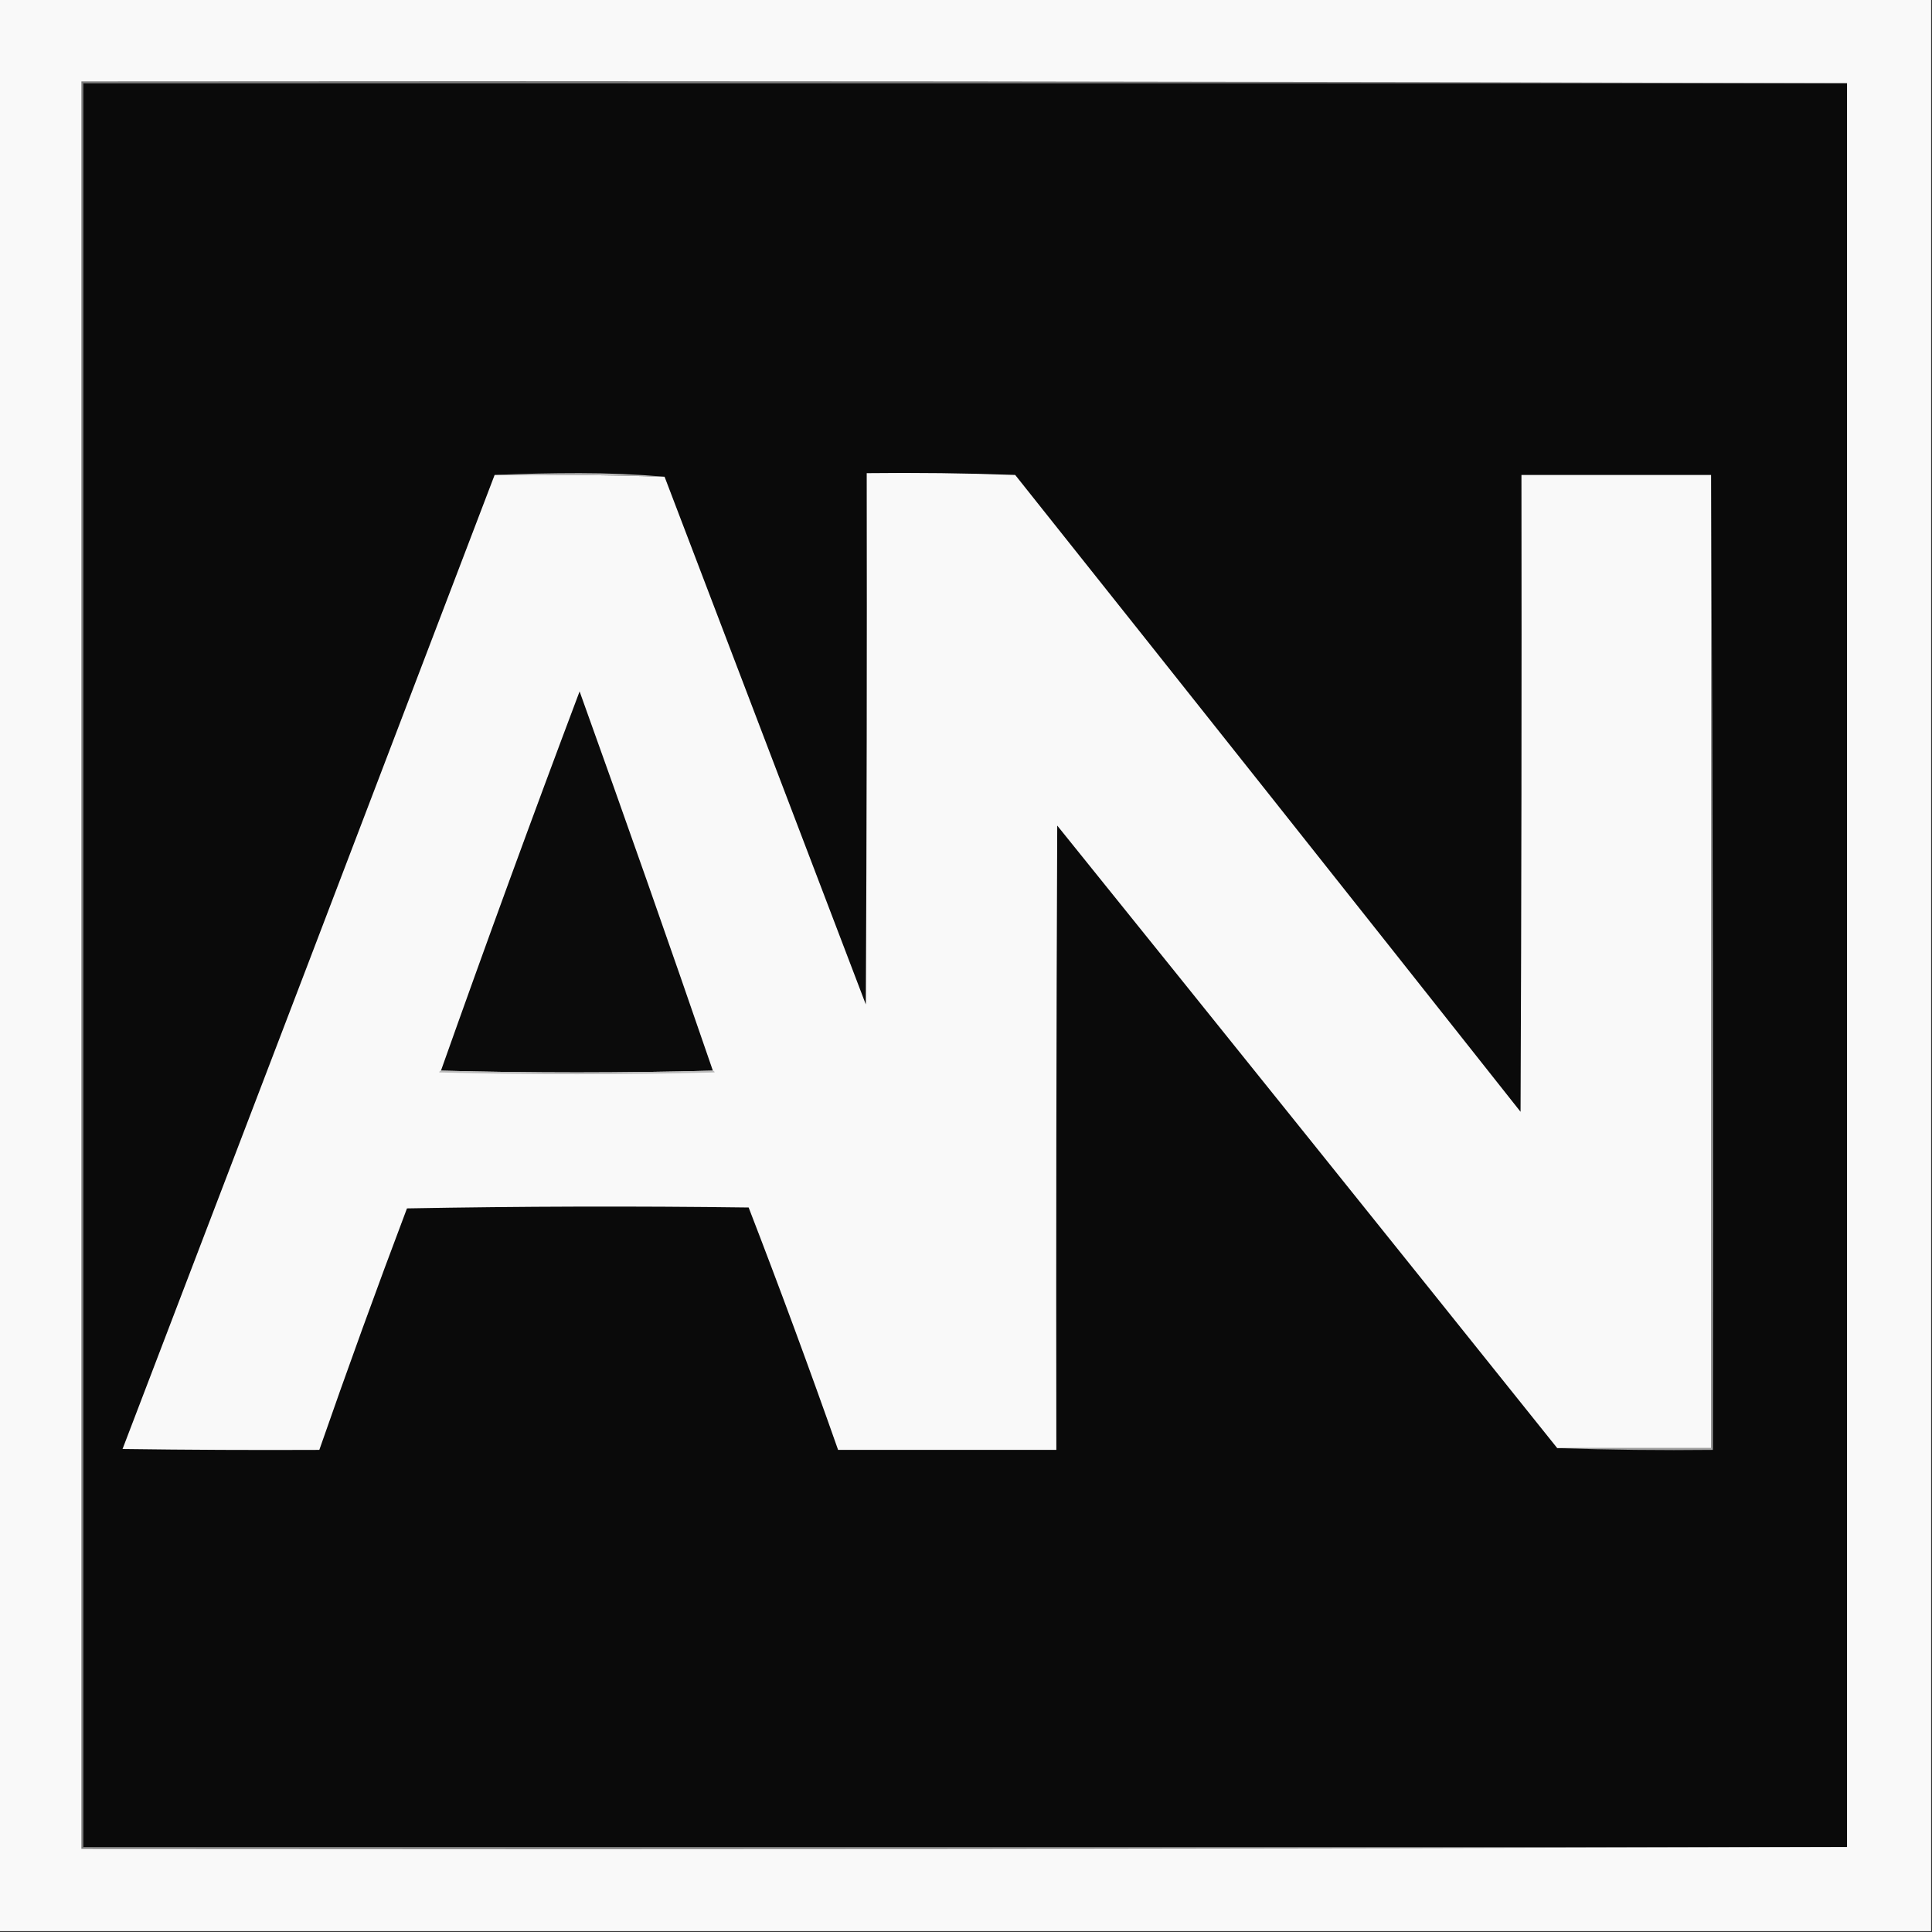 <?xml version="1.0" encoding="UTF-8"?>
<!DOCTYPE svg PUBLIC "-//W3C//DTD SVG 1.1//EN" "http://www.w3.org/Graphics/SVG/1.1/DTD/svg11.dtd">
<svg xmlns="http://www.w3.org/2000/svg" version="1.1" width="1080px" height="1080px" style="shape-rendering:geometricPrecision; text-rendering:geometricPrecision; image-rendering:optimizeQuality; fill-rule:evenodd; clip-rule:evenodd" xmlns:xlink="http://www.w3.org/1999/xlink">
<rect width="100%" height="100%" fill="#333333" stroke="none"/>
<g><path style="opacity:1" fill="#f9f9f9" d="M -0.5,-0.5 C 359.5,-0.5 719.5,-0.5 1079.5,-0.5C 1079.5,359.5 1079.5,719.5 1079.5,1079.5C 719.5,1079.5 359.5,1079.5 -0.5,1079.5C -0.5,719.5 -0.5,359.5 -0.5,-0.5 Z"/></g>
<g><path style="opacity:1" fill="#7a7a7a" d="M 1032.5,46.5 C 703.833,46.5 375.167,46.5 46.5,46.5C 46.5,375.167 46.5,703.833 46.5,1032.5C 375.167,1032.5 703.833,1032.5 1032.5,1032.5C 703.667,1033.5 374.667,1033.83 45.5,1033.5C 45.5,704.167 45.5,374.833 45.5,45.5C 374.667,45.167 703.667,45.5 1032.5,46.5 Z"/></g>
<g><path style="opacity:1" fill="#0a0a0a" d="M 1032.5,46.5 C 1032.5,375.167 1032.5,703.833 1032.5,1032.5C 703.833,1032.5 375.167,1032.5 46.5,1032.5C 46.5,703.833 46.5,375.167 46.5,46.5C 375.167,46.5 703.833,46.5 1032.5,46.5 Z"/></g>
<g><path style="opacity:1" fill="#bcbcbc" d="M 276.5,265.5 C 292.163,264.833 307.996,264.5 324,264.5C 340.181,264.501 356.014,265.167 371.5,266.5C 339.907,265.508 308.24,265.175 276.5,265.5 Z"/></g>
<g><path style="opacity:1" fill="#f9f9f9" d="M 956.5,265.5 C 956.5,446.833 956.5,628.167 956.5,809.5C 927.833,809.5 899.167,809.5 870.5,809.5C 777.577,693.399 684.41,577.399 591,461.5C 590.5,577.833 590.333,694.166 590.5,810.5C 549.833,810.5 509.167,810.5 468.5,810.5C 452.527,765.083 435.861,719.916 418.5,675C 354.831,674.167 291.164,674.333 227.5,675.5C 210.565,720.306 194.232,765.306 178.5,810.5C 141.832,810.667 105.165,810.5 68.5,810C 137.933,628.532 207.267,447.032 276.5,265.5C 308.24,265.175 339.907,265.508 371.5,266.5C 408.984,364.808 446.484,463.141 484,561.5C 484.5,462.501 484.667,363.501 484.5,264.5C 512.175,264.167 539.841,264.5 567.5,265.5C 661.857,384.023 756.024,502.689 850,621.5C 850.5,502.834 850.667,384.167 850.5,265.5C 885.833,265.5 921.167,265.5 956.5,265.5 Z"/></g>
<g><path style="opacity:1" fill="#0b0b0b" d="M 398.5,598.5 C 347.833,599.833 297.167,599.833 246.5,598.5C 271.648,527.555 297.481,456.888 324,386.5C 349.337,457.013 374.171,527.68 398.5,598.5 Z"/></g>
<g><path style="opacity:1" fill="#bdbdbd" d="M 246.5,598.5 C 297.167,599.833 347.833,599.833 398.5,598.5C 399.043,598.56 399.376,598.893 399.5,599.5C 348.167,600.833 296.833,600.833 245.5,599.5C 245.624,598.893 245.957,598.56 246.5,598.5 Z"/></g>
<g><path style="opacity:1" fill="#9f9f9f" d="M 956.5,265.5 C 957.5,446.999 957.833,628.666 957.5,810.5C 928.329,810.831 899.329,810.498 870.5,809.5C 899.167,809.5 927.833,809.5 956.5,809.5C 956.5,628.167 956.5,446.833 956.5,265.5 Z"/></g>
</svg>
